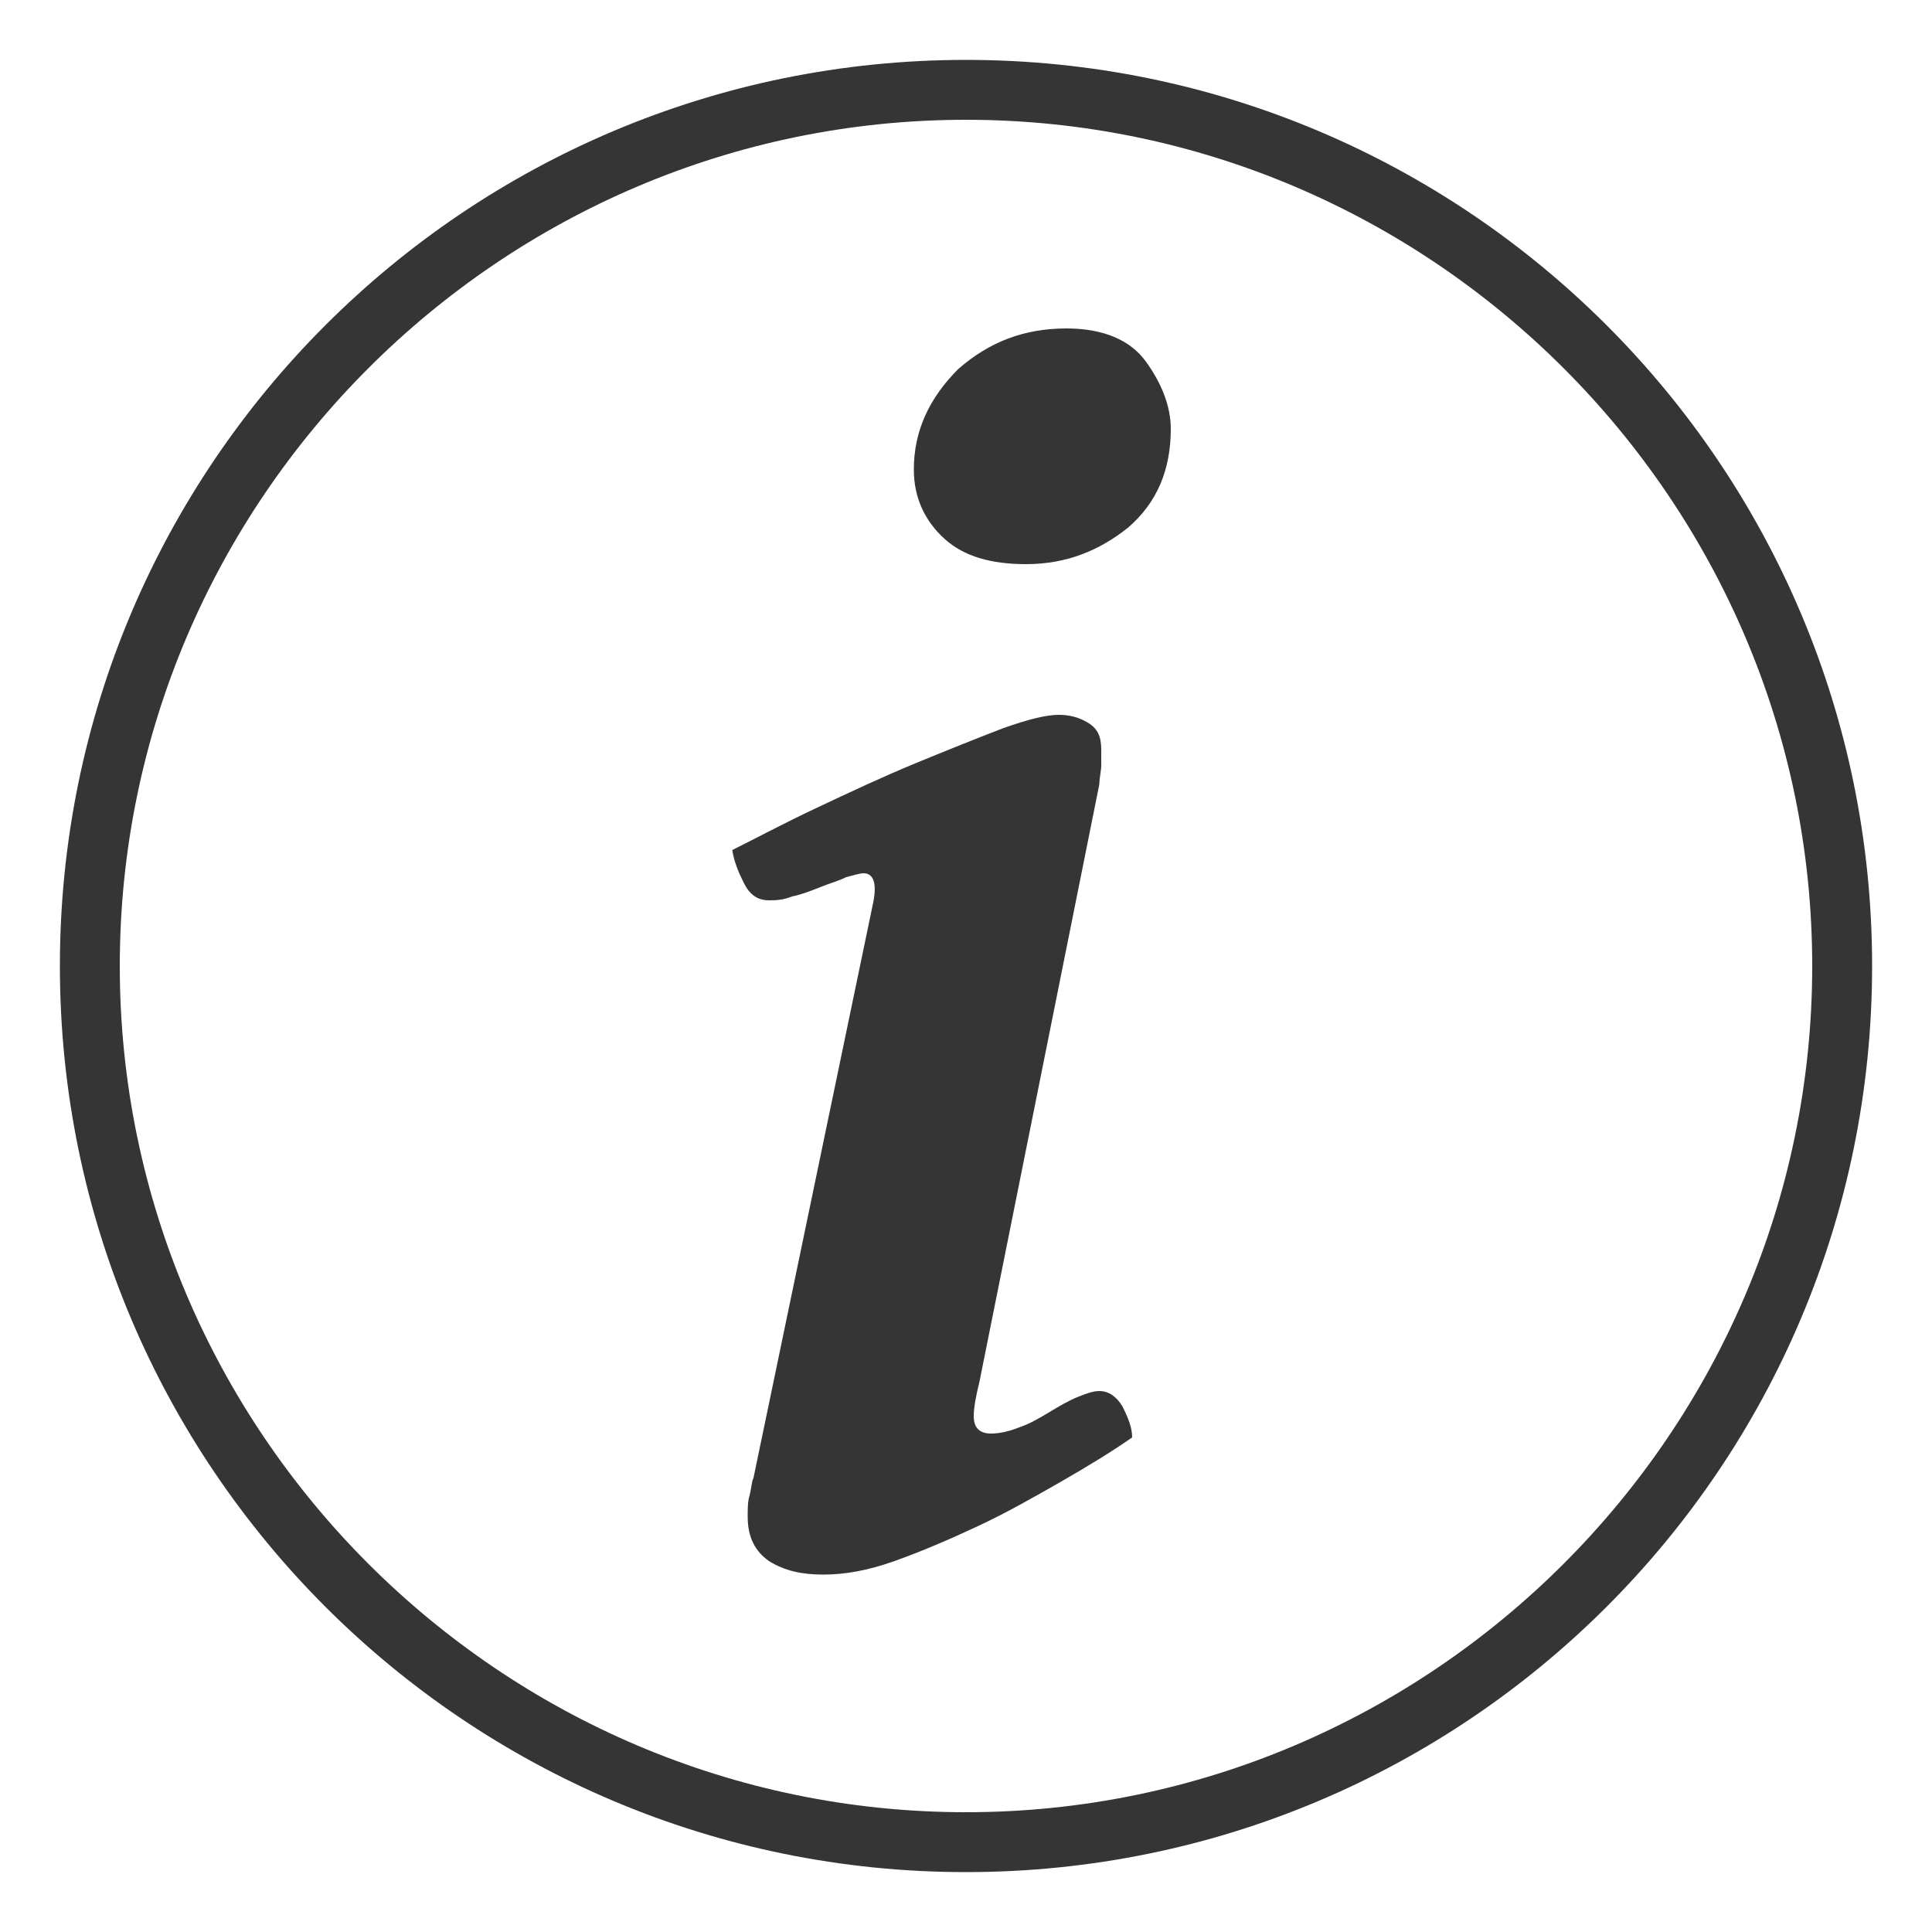 <?xml version="1.0" encoding="utf-8"?>
<!-- Generator: Adobe Illustrator 18.1.1, SVG Export Plug-In . SVG Version: 6.00 Build 0)  -->
<!DOCTYPE svg PUBLIC "-//W3C//DTD SVG 1.1//EN" "http://www.w3.org/Graphics/SVG/1.1/DTD/svg11.dtd">
<svg version="1.1" id="Layer_1" xmlns="http://www.w3.org/2000/svg" xmlns:xlink="http://www.w3.org/1999/xlink" x="0px" y="0px"
	 viewBox="0 0 100 100" enable-background="new 0 0 100 100" xml:space="preserve">
<g id="Circle_Center" display="none">
	<g display="inline" opacity="0.5">
		<rect fill="none" stroke="#E30613" stroke-width="0.125" stroke-miterlimit="10" width="100" height="100"/>
		<line fill="none" stroke="#E30613" stroke-width="0.125" stroke-miterlimit="10" x1="0" y1="50" x2="100" y2="50"/>
		<line fill="none" stroke="#E30613" stroke-width="0.125" stroke-miterlimit="10" x1="50" y1="0" x2="50" y2="100"/>
		<circle fill="none" stroke="#E30613" stroke-width="0.125" stroke-miterlimit="10" cx="50" cy="50" r="46.9"/>
	</g>
</g>
<g id="Layer_3" display="none">
</g>
<g id="Layer_4" display="none">
	
		<rect x="3.1" y="3.1" display="inline" fill="none" stroke="#FFED00" stroke-width="0.188" stroke-miterlimit="10" width="93.8" height="93.8"/>
</g>
<g id="Layer_1_1_">
	<path fill="#353535" d="M50,96.9C24.1,96.9,3.1,75.9,3.1,50S24.1,3.1,50,3.1S96.9,24.1,96.9,50S75.9,96.9,50,96.9z M50,6.2
		C25.9,6.2,6.2,25.9,6.2,50S25.9,93.8,50,93.8S93.8,74.1,93.8,50S74.1,6.2,50,6.2z"/>
	<g enable-background="new    ">
		<path fill="#353535" d="M50.7,71.5c-0.2,0.8-0.3,1.4-0.3,1.8c0,0.6,0.3,0.9,0.9,0.9c0.4,0,0.9-0.1,1.4-0.3
			c0.6-0.2,1.1-0.5,1.6-0.8c0.5-0.3,1-0.6,1.5-0.8c0.5-0.2,0.8-0.3,1.1-0.3c0.5,0,0.9,0.3,1.2,0.8c0.3,0.6,0.5,1.1,0.5,1.6
			c-1,0.7-2.3,1.5-3.7,2.3c-1.4,0.8-2.8,1.6-4.3,2.3c-1.5,0.7-2.9,1.3-4.3,1.8c-1.4,0.5-2.6,0.7-3.7,0.7c-1.1,0-2-0.2-2.8-0.7
			c-0.7-0.5-1.1-1.2-1.1-2.3c0-0.4,0-0.8,0.1-1.1c0.1-0.4,0.1-0.7,0.2-0.9l6.2-29.8c0.2-1,0-1.5-0.5-1.5c-0.2,0-0.5,0.1-0.9,0.2
			c-0.4,0.2-0.8,0.3-1.3,0.5c-0.5,0.2-1,0.4-1.5,0.5c-0.5,0.2-0.9,0.2-1.2,0.2c-0.6,0-1-0.3-1.3-0.9c-0.3-0.6-0.5-1.1-0.6-1.7
			c1.2-0.6,2.7-1.4,4.4-2.2c1.7-0.8,3.4-1.6,5.1-2.3c1.7-0.7,3.2-1.3,4.5-1.8c1.4-0.5,2.3-0.7,2.9-0.7c0.5,0,1,0.1,1.5,0.4
			c0.5,0.3,0.7,0.7,0.7,1.4c0,0.2,0,0.5,0,0.8c0,0.3-0.1,0.7-0.1,1L50.7,71.5z M53.1,29.2c-1.8,0-3.2-0.4-4.2-1.3
			c-1-0.9-1.6-2.1-1.6-3.6c0-2,0.8-3.7,2.3-5.2c1.6-1.4,3.4-2.1,5.6-2.1c1.9,0,3.3,0.6,4.1,1.7c0.8,1.1,1.3,2.3,1.3,3.5
			c0,2.1-0.7,3.8-2.2,5.1C56.9,28.5,55.2,29.2,53.1,29.2z"/>
	</g>
</g>
<g id="Text" display="none">
</g>
<g id="Pixel_grid" display="none">
</g>
<g id="Layer_5" display="none">
</g>
<g id="Layer_8" display="none">
</g>
</svg>
